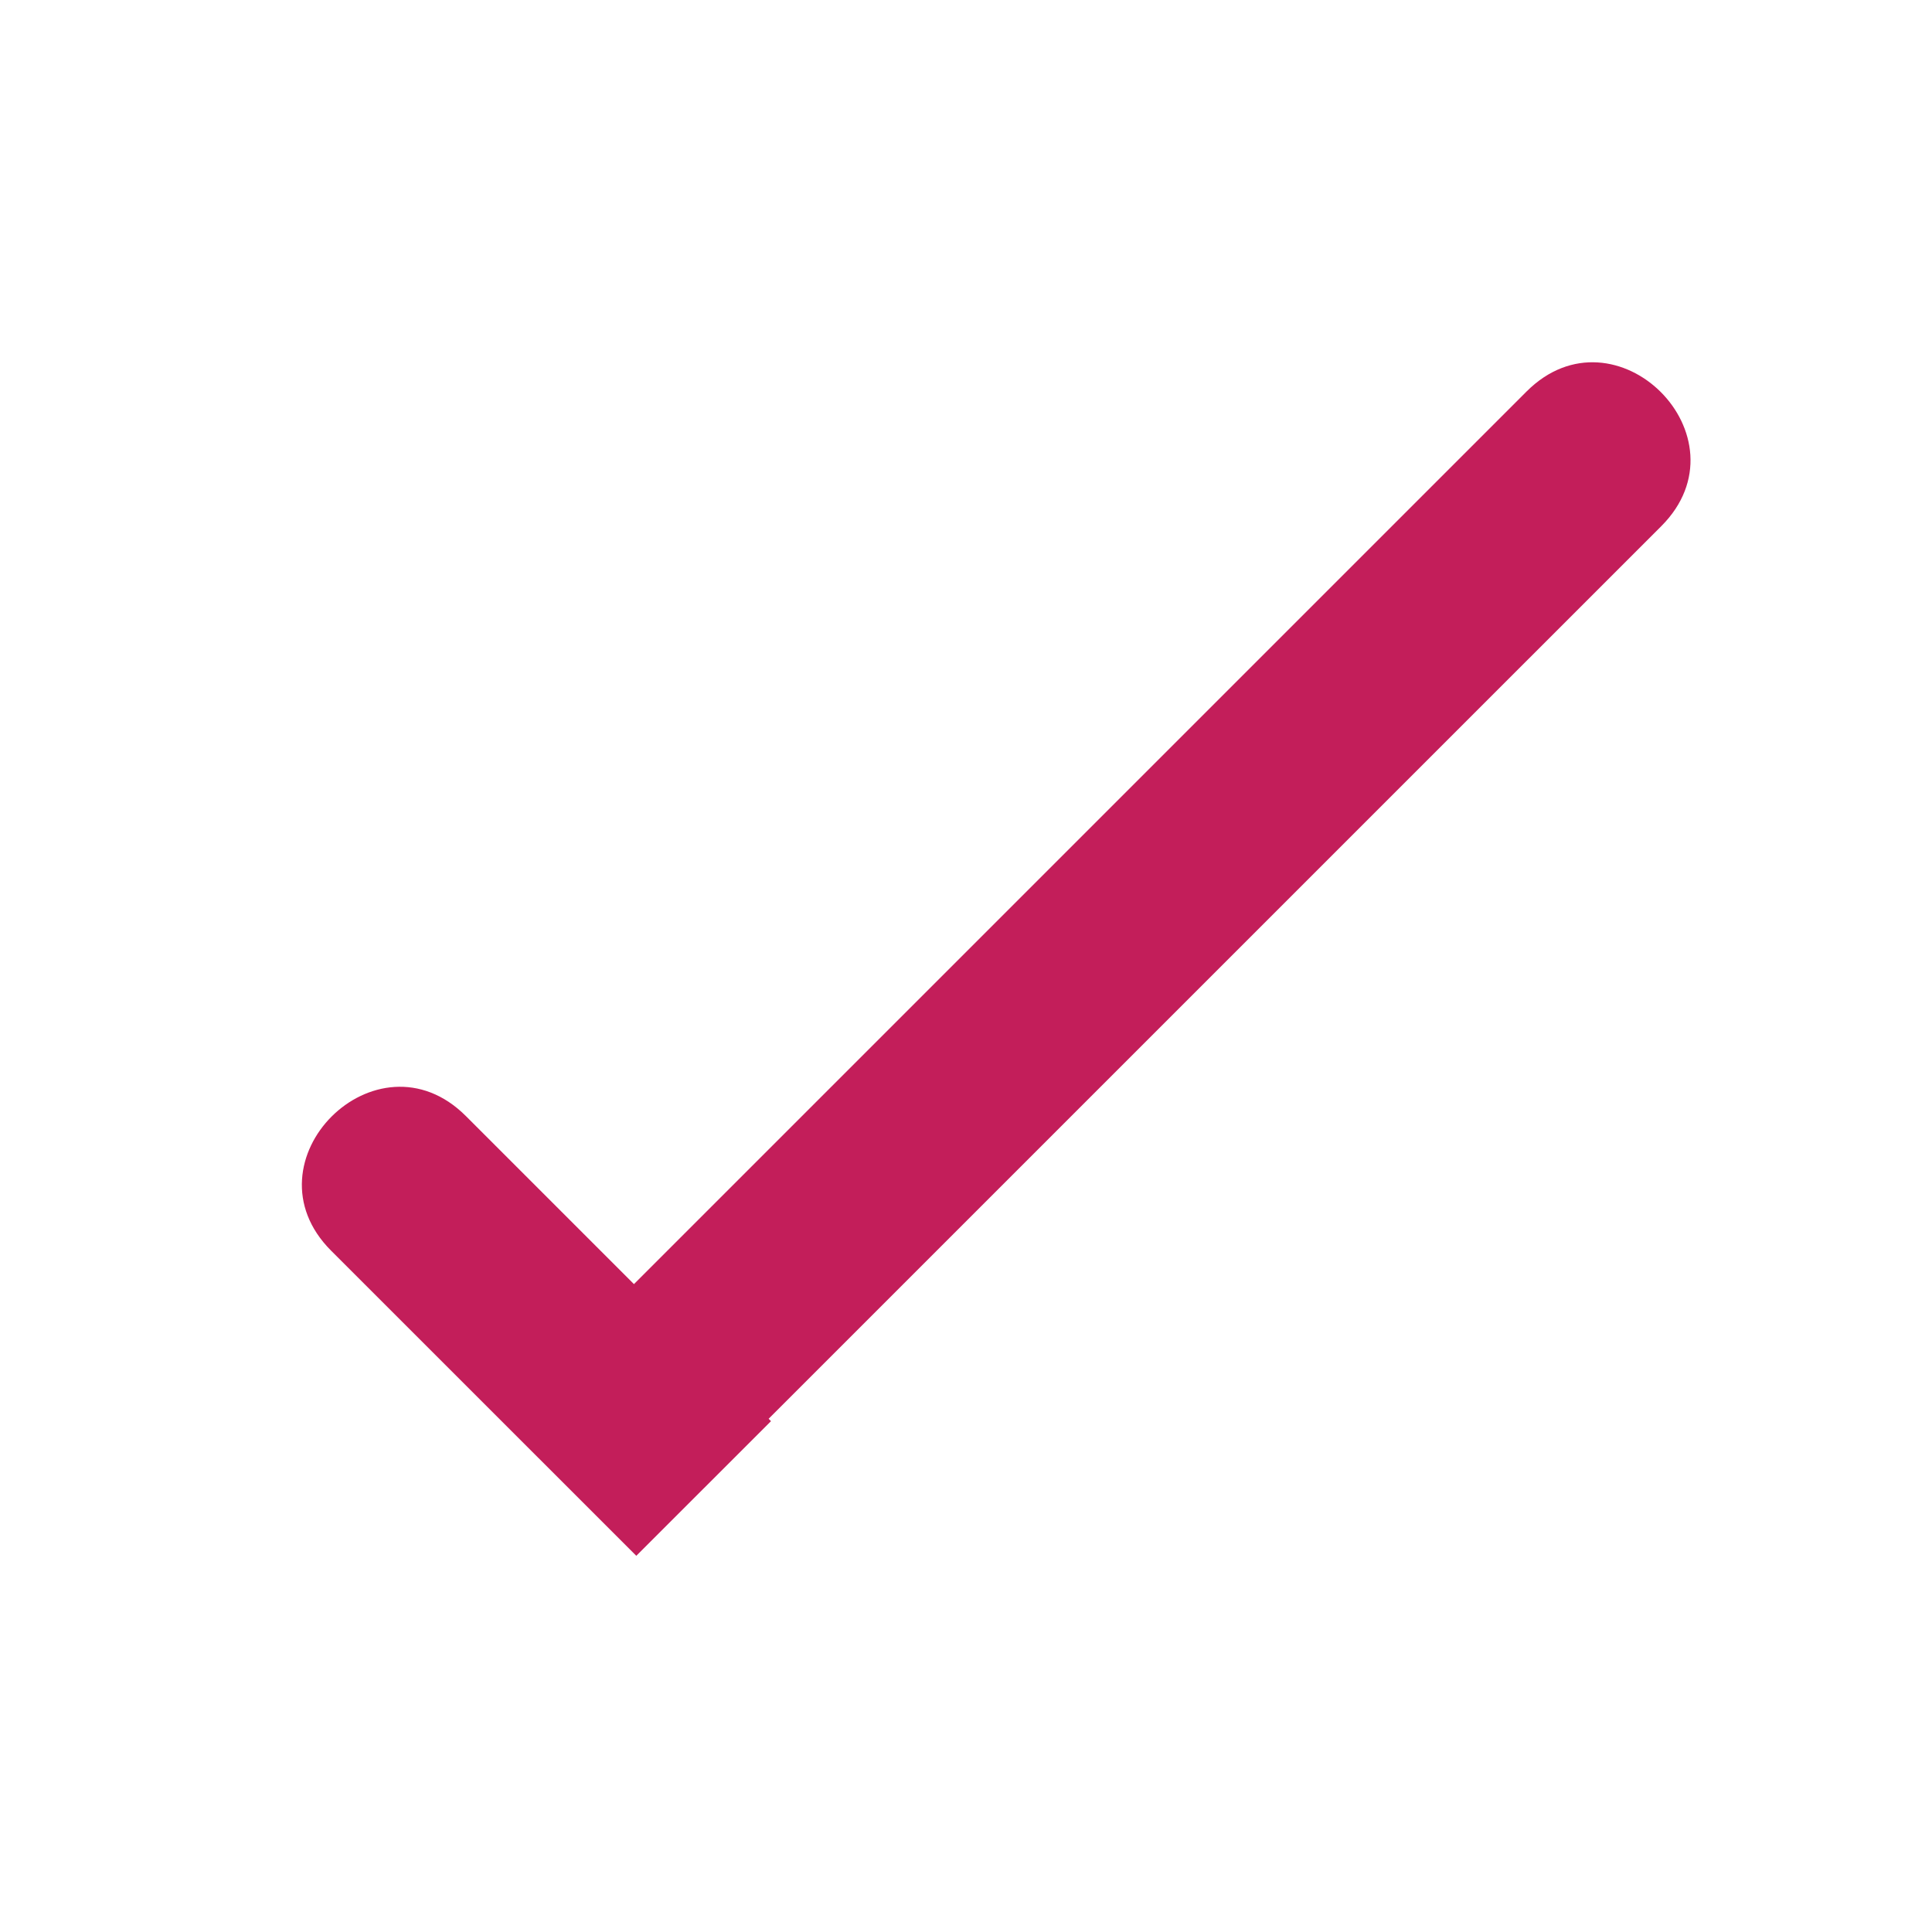 <?xml version="1.0" encoding="UTF-8" standalone="no"?>
<svg width="32px" height="32px" viewBox="0 0 32 32" version="1.1" xmlns="http://www.w3.org/2000/svg" xmlns:xlink="http://www.w3.org/1999/xlink" xmlns:sketch="http://www.bohemiancoding.com/sketch/ns">
    <!-- Generator: Sketch 3.3.3 (12072) - http://www.bohemiancoding.com/sketch -->
    <title>Save</title>
    <desc>Created with Sketch.</desc>
    <defs></defs>
    <g id="Living-Document" stroke="none" stroke-width="1" fill="none" fill-rule="evenodd" sketch:type="MSPage">
        <g id="Asset-Board" sketch:type="MSArtboardGroup" transform="translate(-480, -160)" fill="#C31E5A">
            <g id="Save" sketch:type="MSLayerGroup" transform="translate(484, 166)">
                <path d="M6.5,15.269 L21.284,0.485 C22.76,-0.991 24.992,1.238 23.516,2.715 L8.731,17.499 L8.77,17.539 L6.539,19.769 L1.484,14.715 C0.008,13.238 2.24,11.009 3.716,12.485 L6.5,15.269 Z" id="Stroke-96" sketch:type="MSShapeGroup"></path>
            </g>
        </g>
    </g>
</svg>